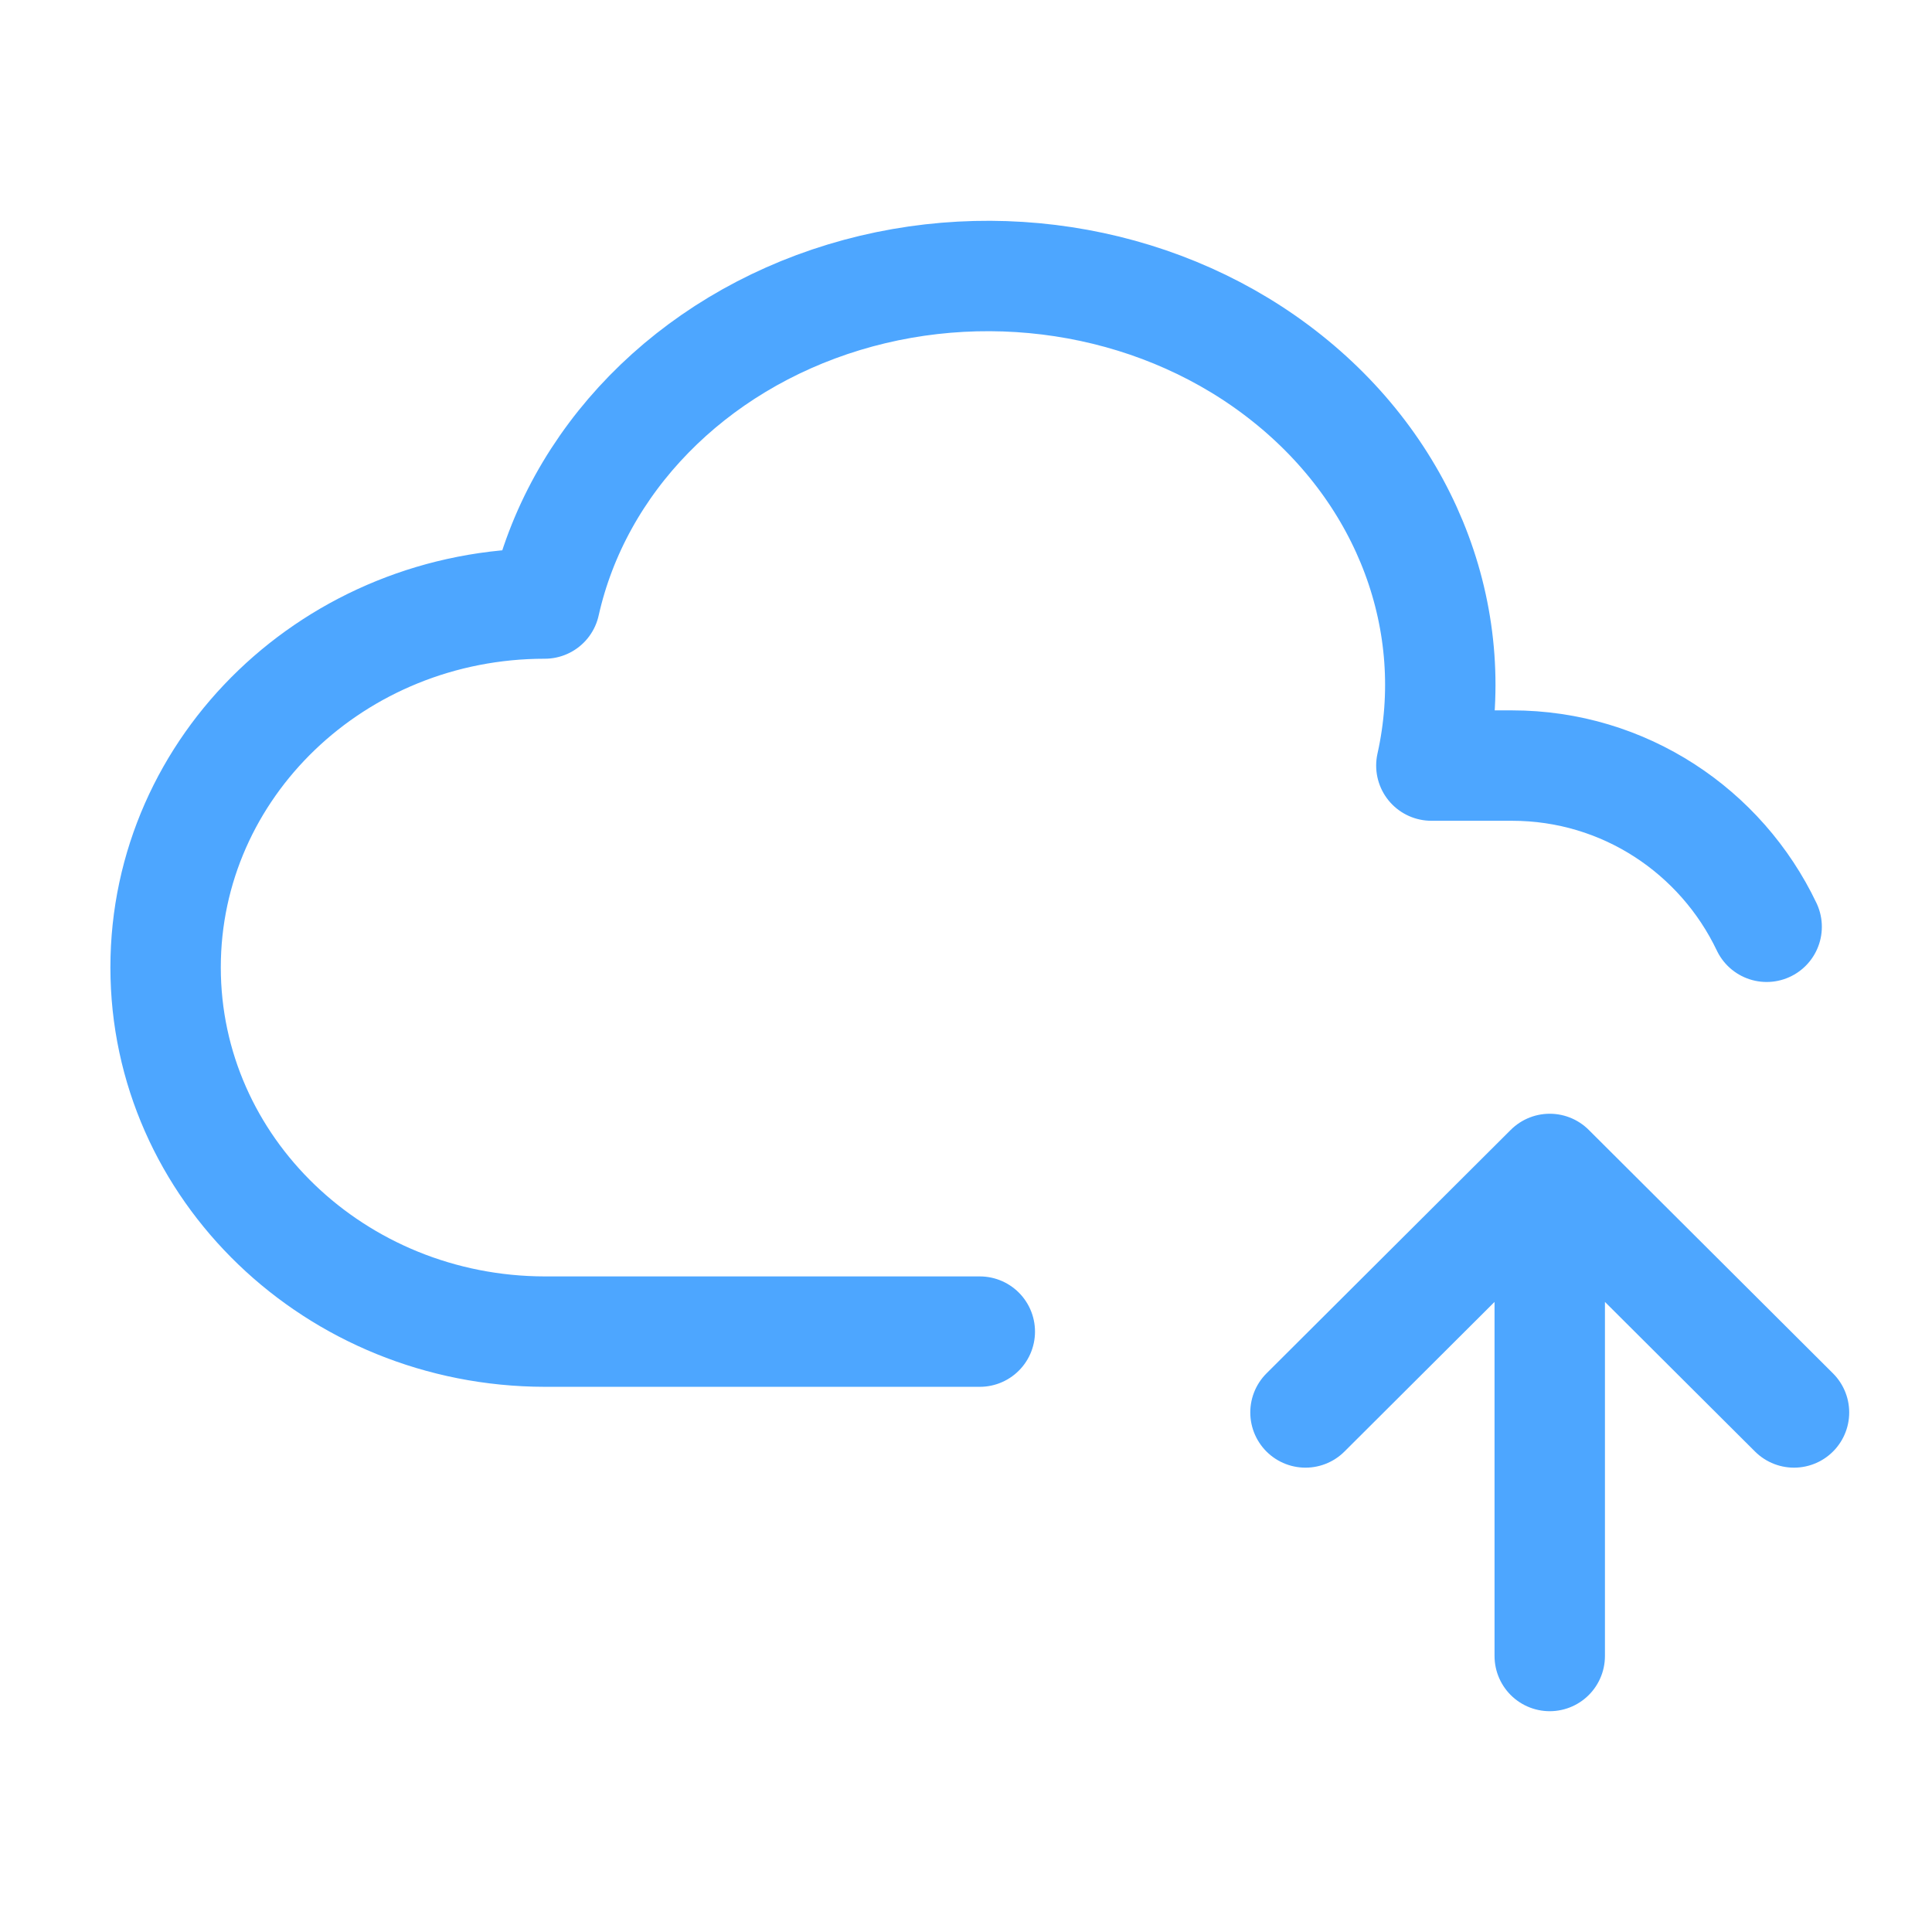 <svg width="70" height="70" viewBox="0 0 70 70" fill="none" xmlns="http://www.w3.org/2000/svg">
<path d="M35.5 48.247H19.738C12.151 48.235 6 42.332 6 35.05C6 27.767 12.151 21.867 19.738 21.867C20.898 16.685 25.03 12.456 30.579 10.77C36.125 9.088 42.25 10.203 46.639 13.711C51.029 17.212 53.017 22.556 51.861 27.738H54.781C58.852 27.738 62.363 30.123 64.009 33.579M56.15 60V42.353M56.15 42.353L65 51.176M56.15 42.353L47.3 51.176" stroke="#4DA6FF" stroke-width="4" stroke-linecap="round" stroke-linejoin="round"/>
</svg>
